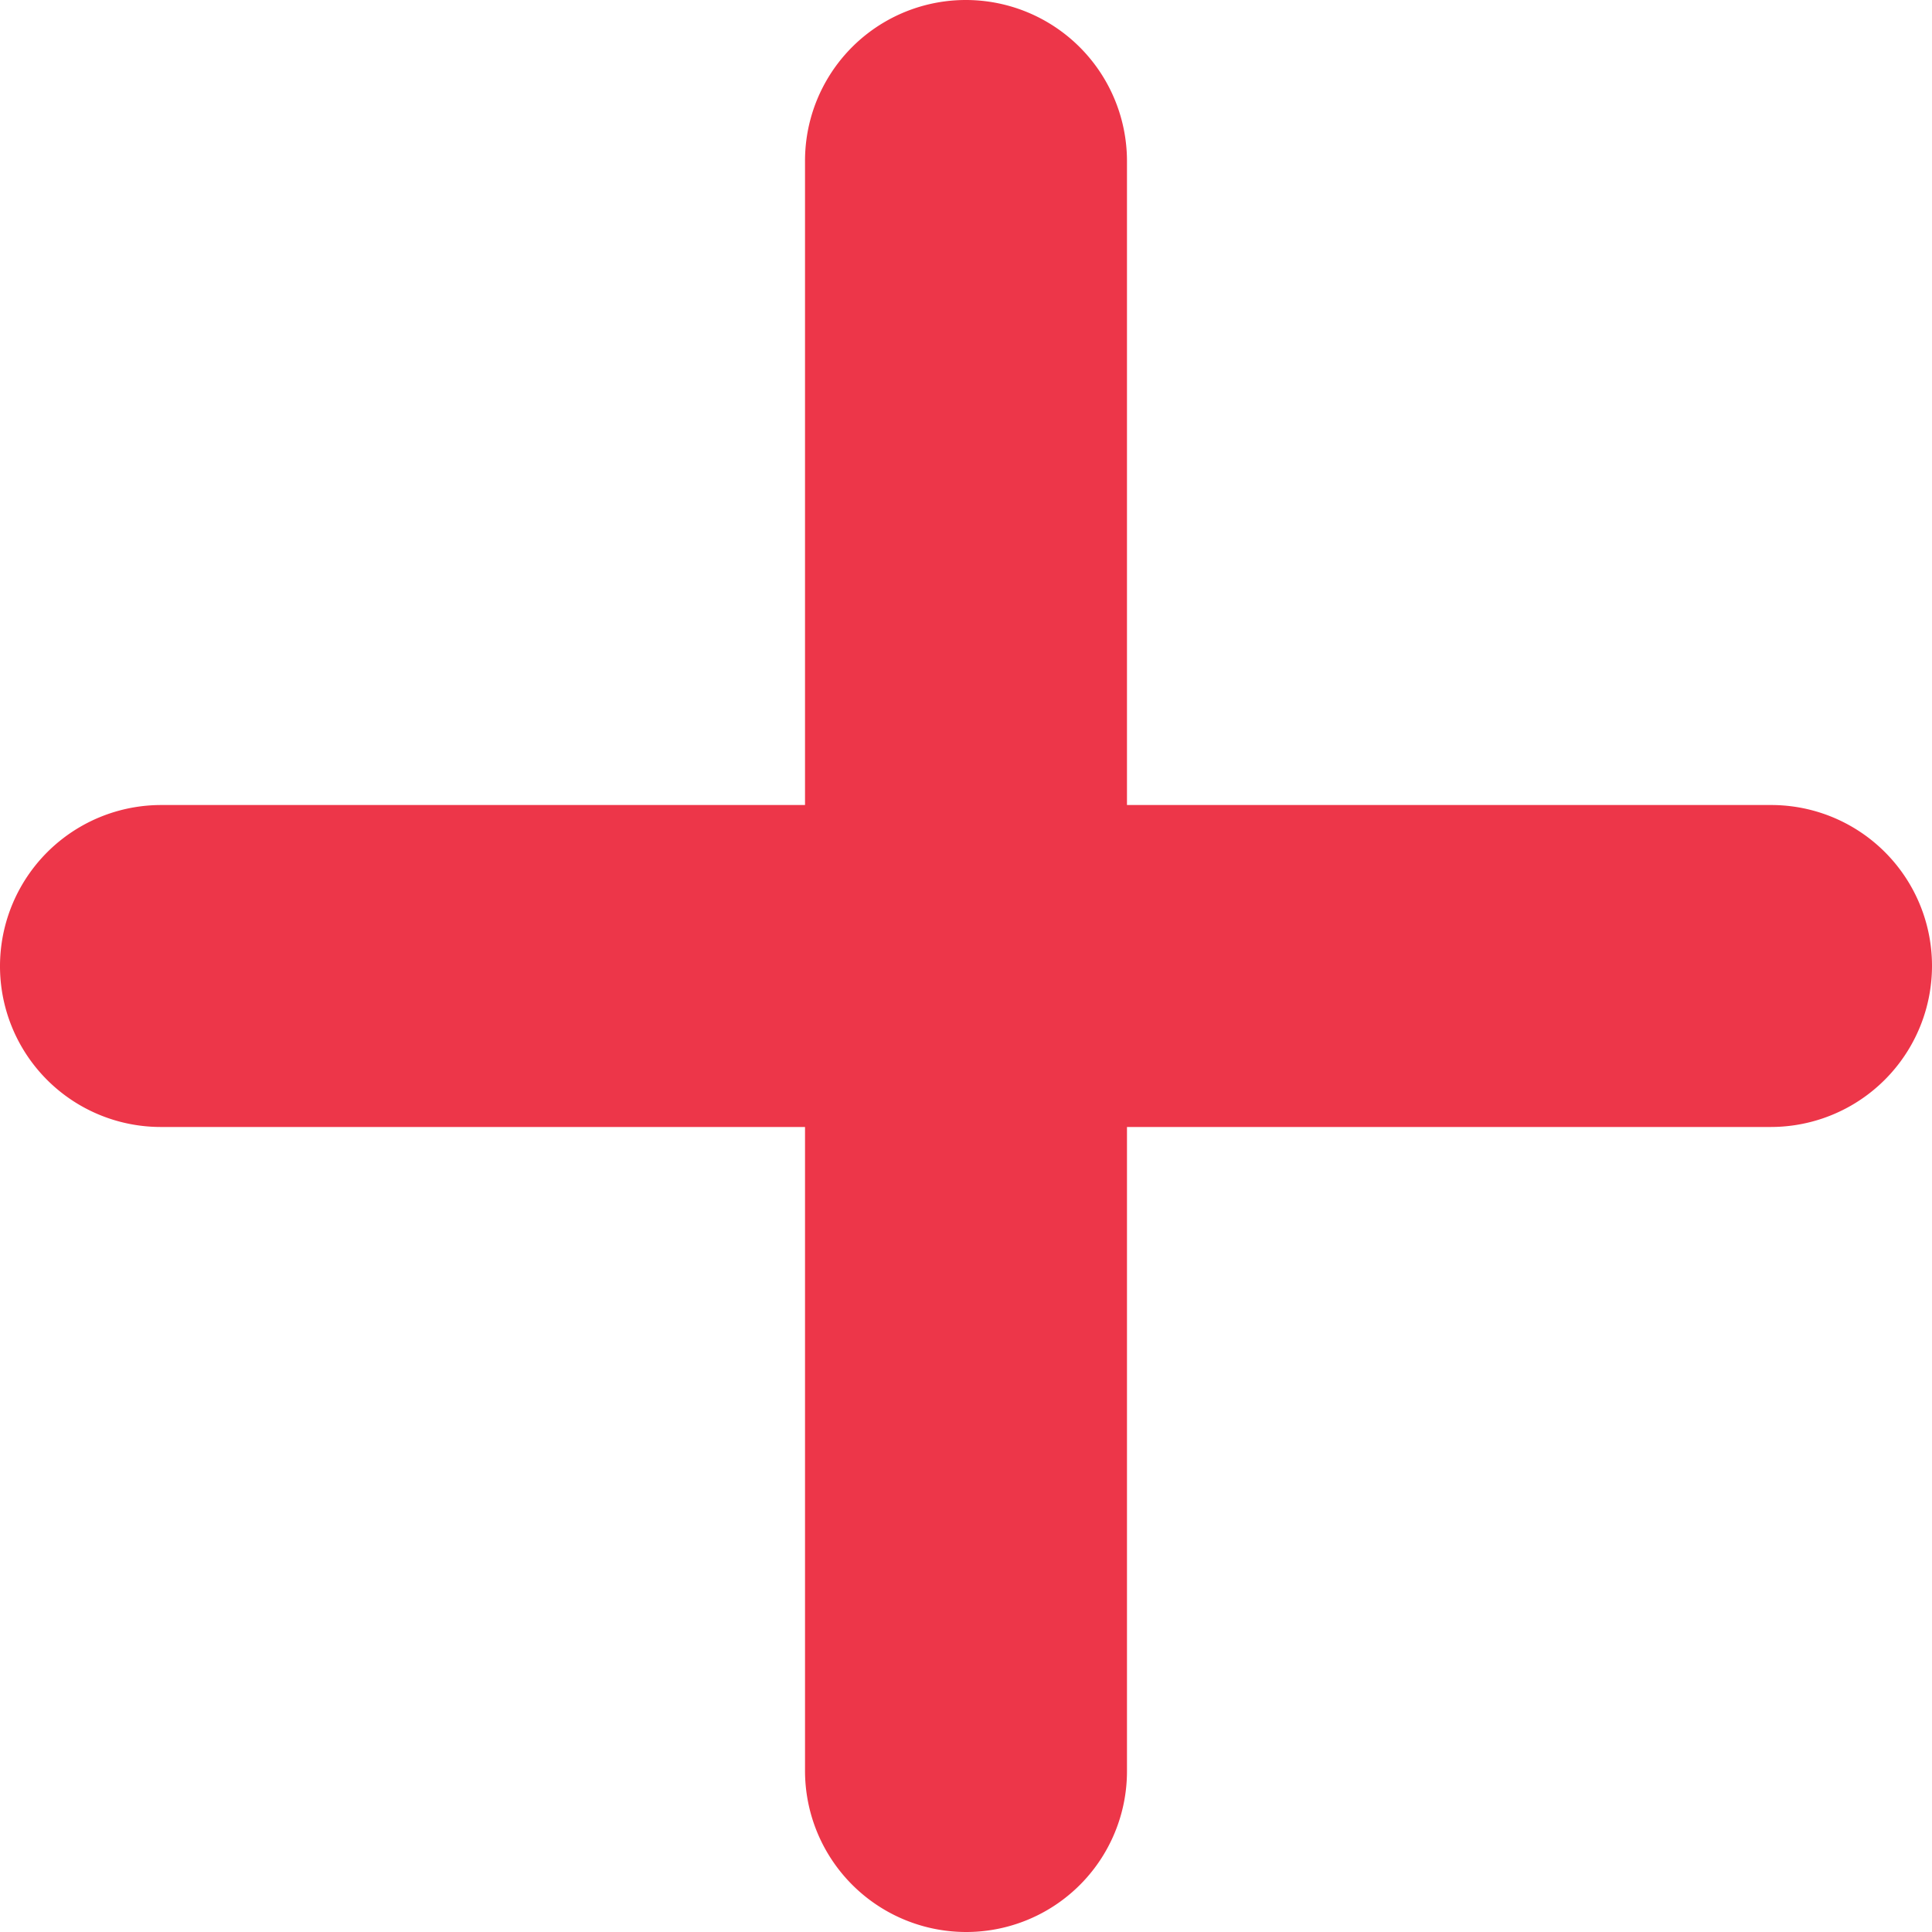 <svg xmlns="http://www.w3.org/2000/svg" width="28" height="28" viewBox="0 0 28 28">
    <path fill="#ED3649" fill-rule="evenodd" d="M11.667 11.667H2.339A2.336 2.336 0 0 0 0 14a2.33 2.33 0 0 0 2.34 2.333h9.327v9.328A2.336 2.336 0 0 0 14 28a2.33 2.33 0 0 0 2.333-2.34v-9.327h9.328A2.336 2.336 0 0 0 28 14a2.33 2.33 0 0 0-2.34-2.333h-9.327V2.339A2.336 2.336 0 0 0 14 0a2.33 2.33 0 0 0-2.333 2.34v9.327z"/>
</svg>
